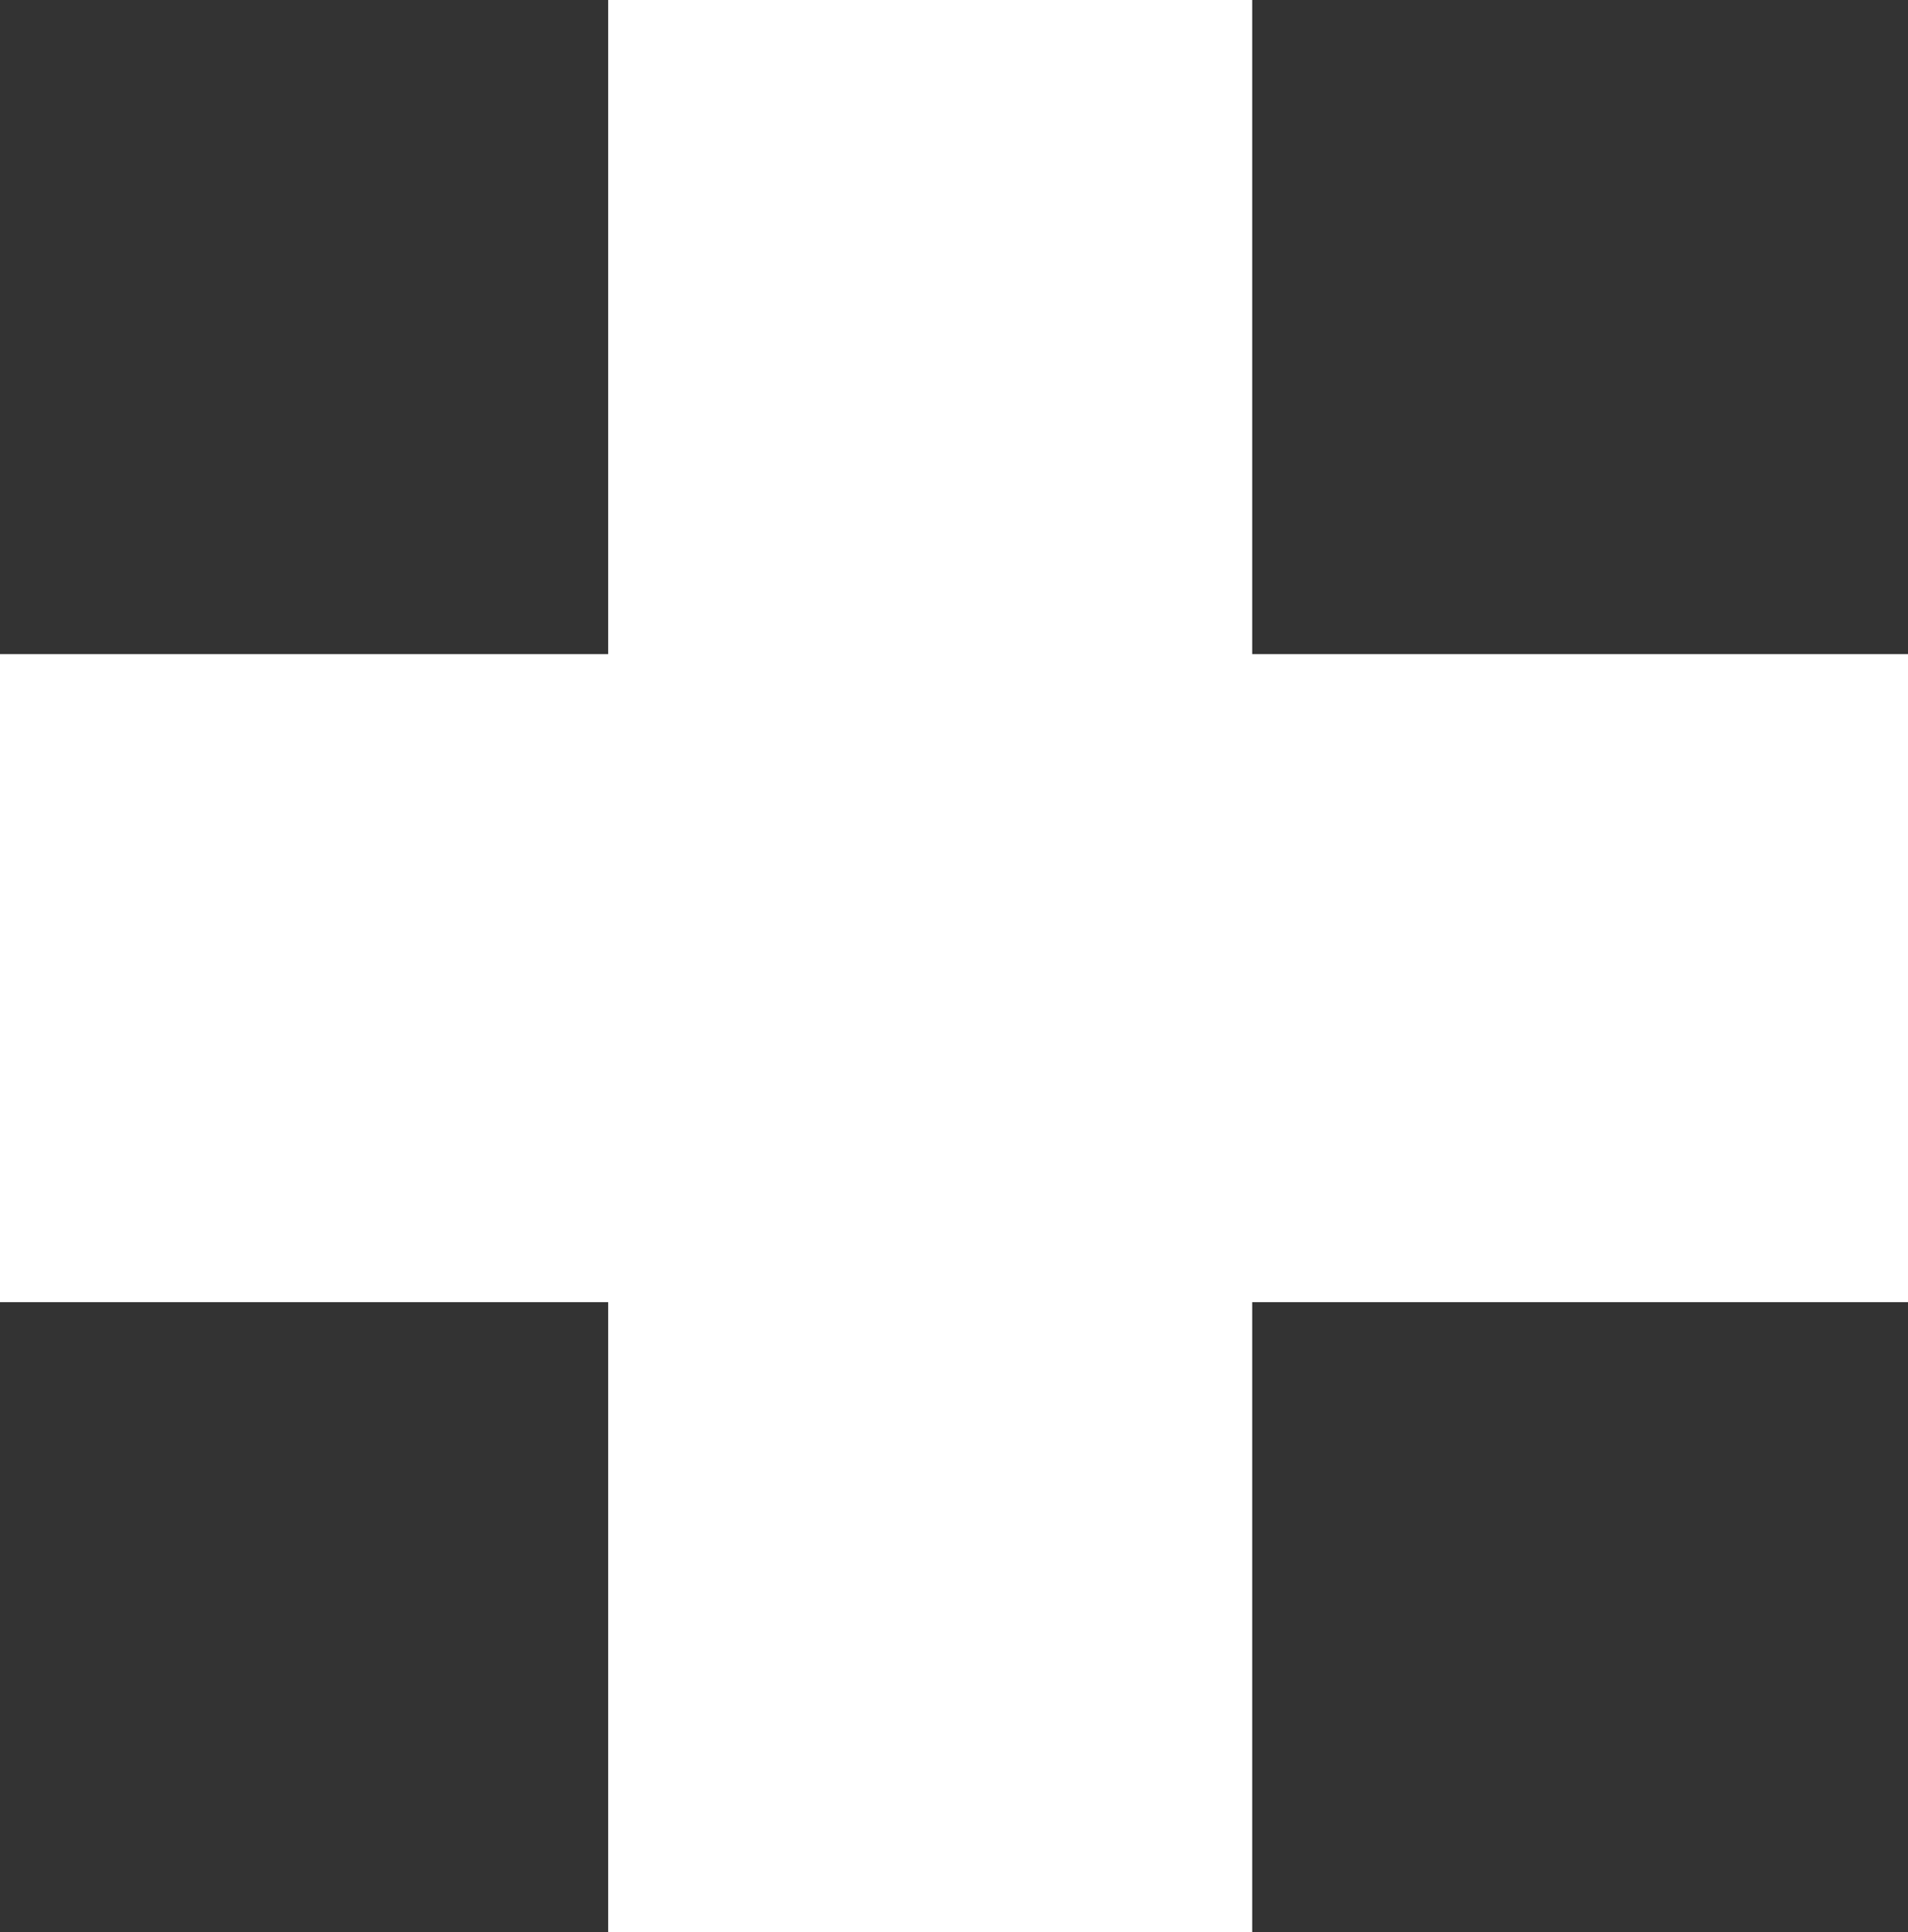 <svg id="Group_398" data-name="Group 398" xmlns="http://www.w3.org/2000/svg" width="21.634" height="21.905" viewBox="0 0 21.634 21.905">
  <rect x="0" y="0" width="21.634" height="21.905" fill="#333333" stroke="none"/>
  <g id="Group_397" data-name="Group 397">
    <rect id="Rectangle_143" data-name="Rectangle 143" width="7.302" height="21.905" transform="translate(6.896)" fill="#fff"/>
    <rect id="Rectangle_144" data-name="Rectangle 144" width="7.347" height="21.634" transform="translate(0 14.762) rotate(-90)" fill="#fff"/>
  </g>
</svg>
